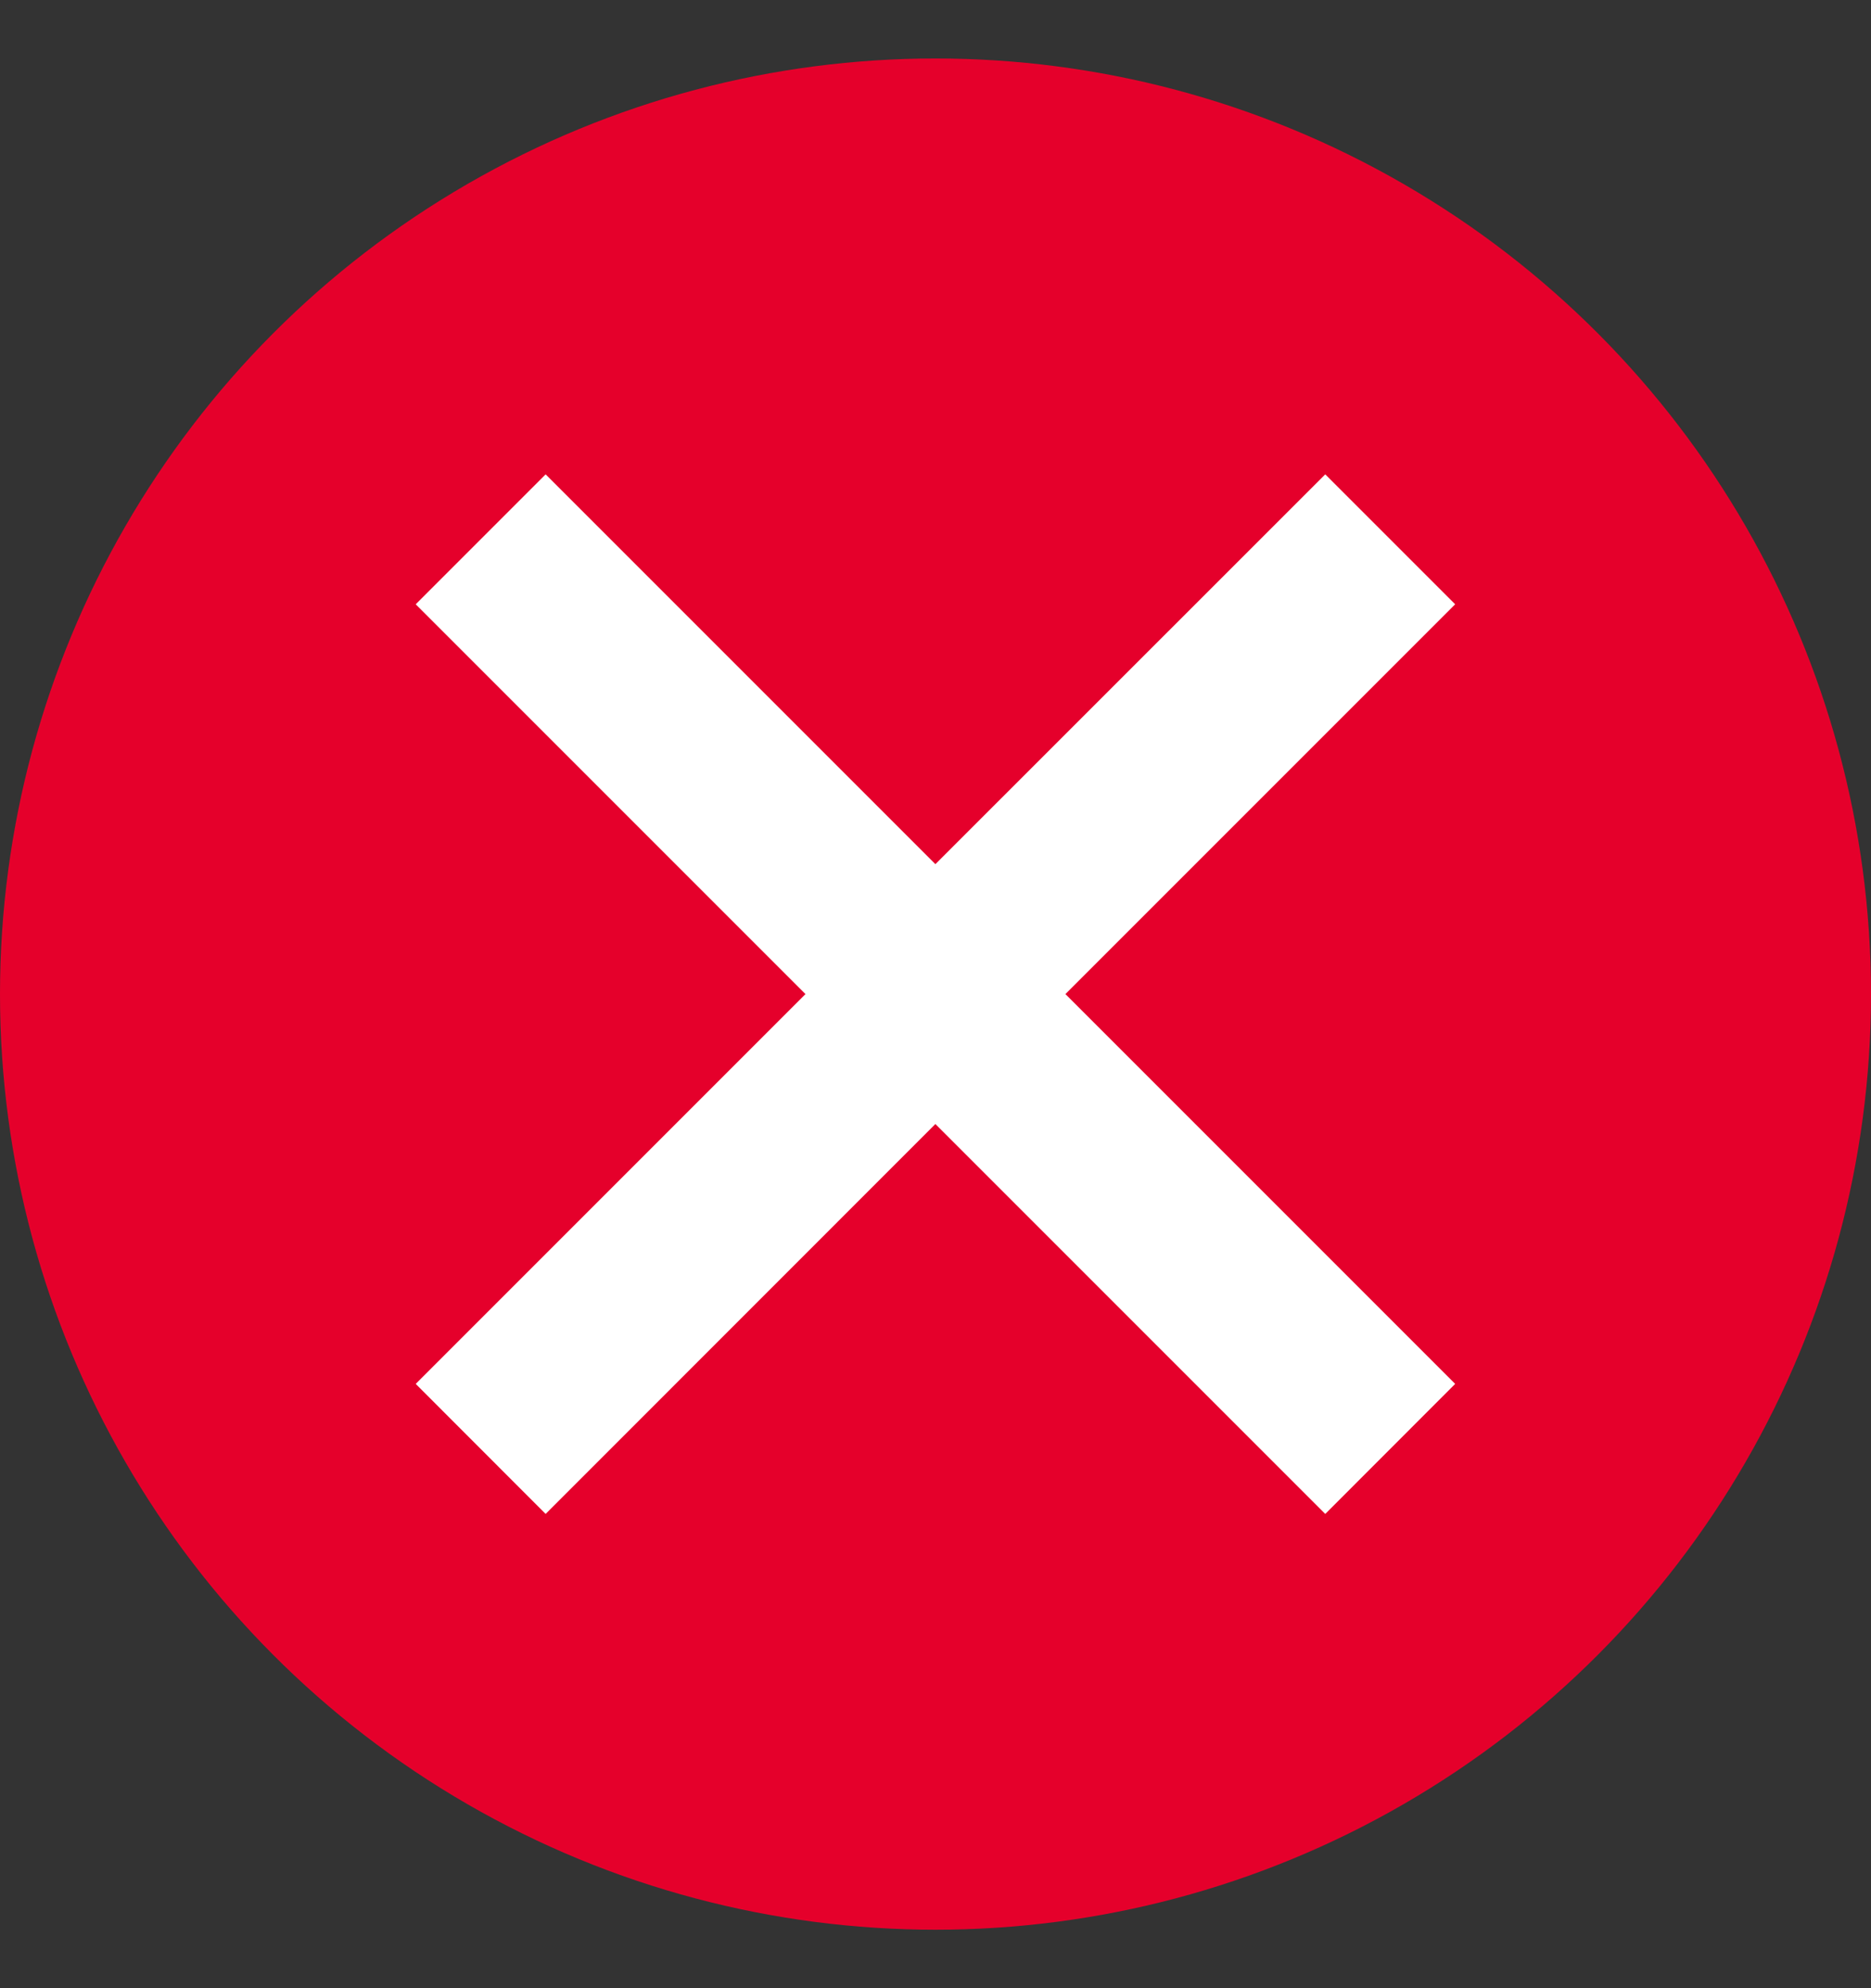 <svg width="16" height="17" viewBox="0 0 16 17" fill="none" xmlns="http://www.w3.org/2000/svg">
<rect x="0" y="0" width="16" height="17" fill="#333333" stroke="none"/>
<g clip-path="url(#clip0_2638_81313)">
<circle cx="8" cy="8.5" r="8" fill="#E5002B"/>
<path d="M11.333 4.056L7.999 7.389L4.666 4.056L3.555 5.167L6.888 8.5L3.555 11.833L4.666 12.945L7.999 9.611L11.333 12.945L12.444 11.833L9.111 8.5L12.444 5.167L11.333 4.056Z" fill="white"/>
</g>
<defs>
<clipPath id="clip0_2638_81313">
<rect width="16" height="16" fill="white" transform="translate(0 0.5)"/>
</clipPath>
</defs>
</svg>
